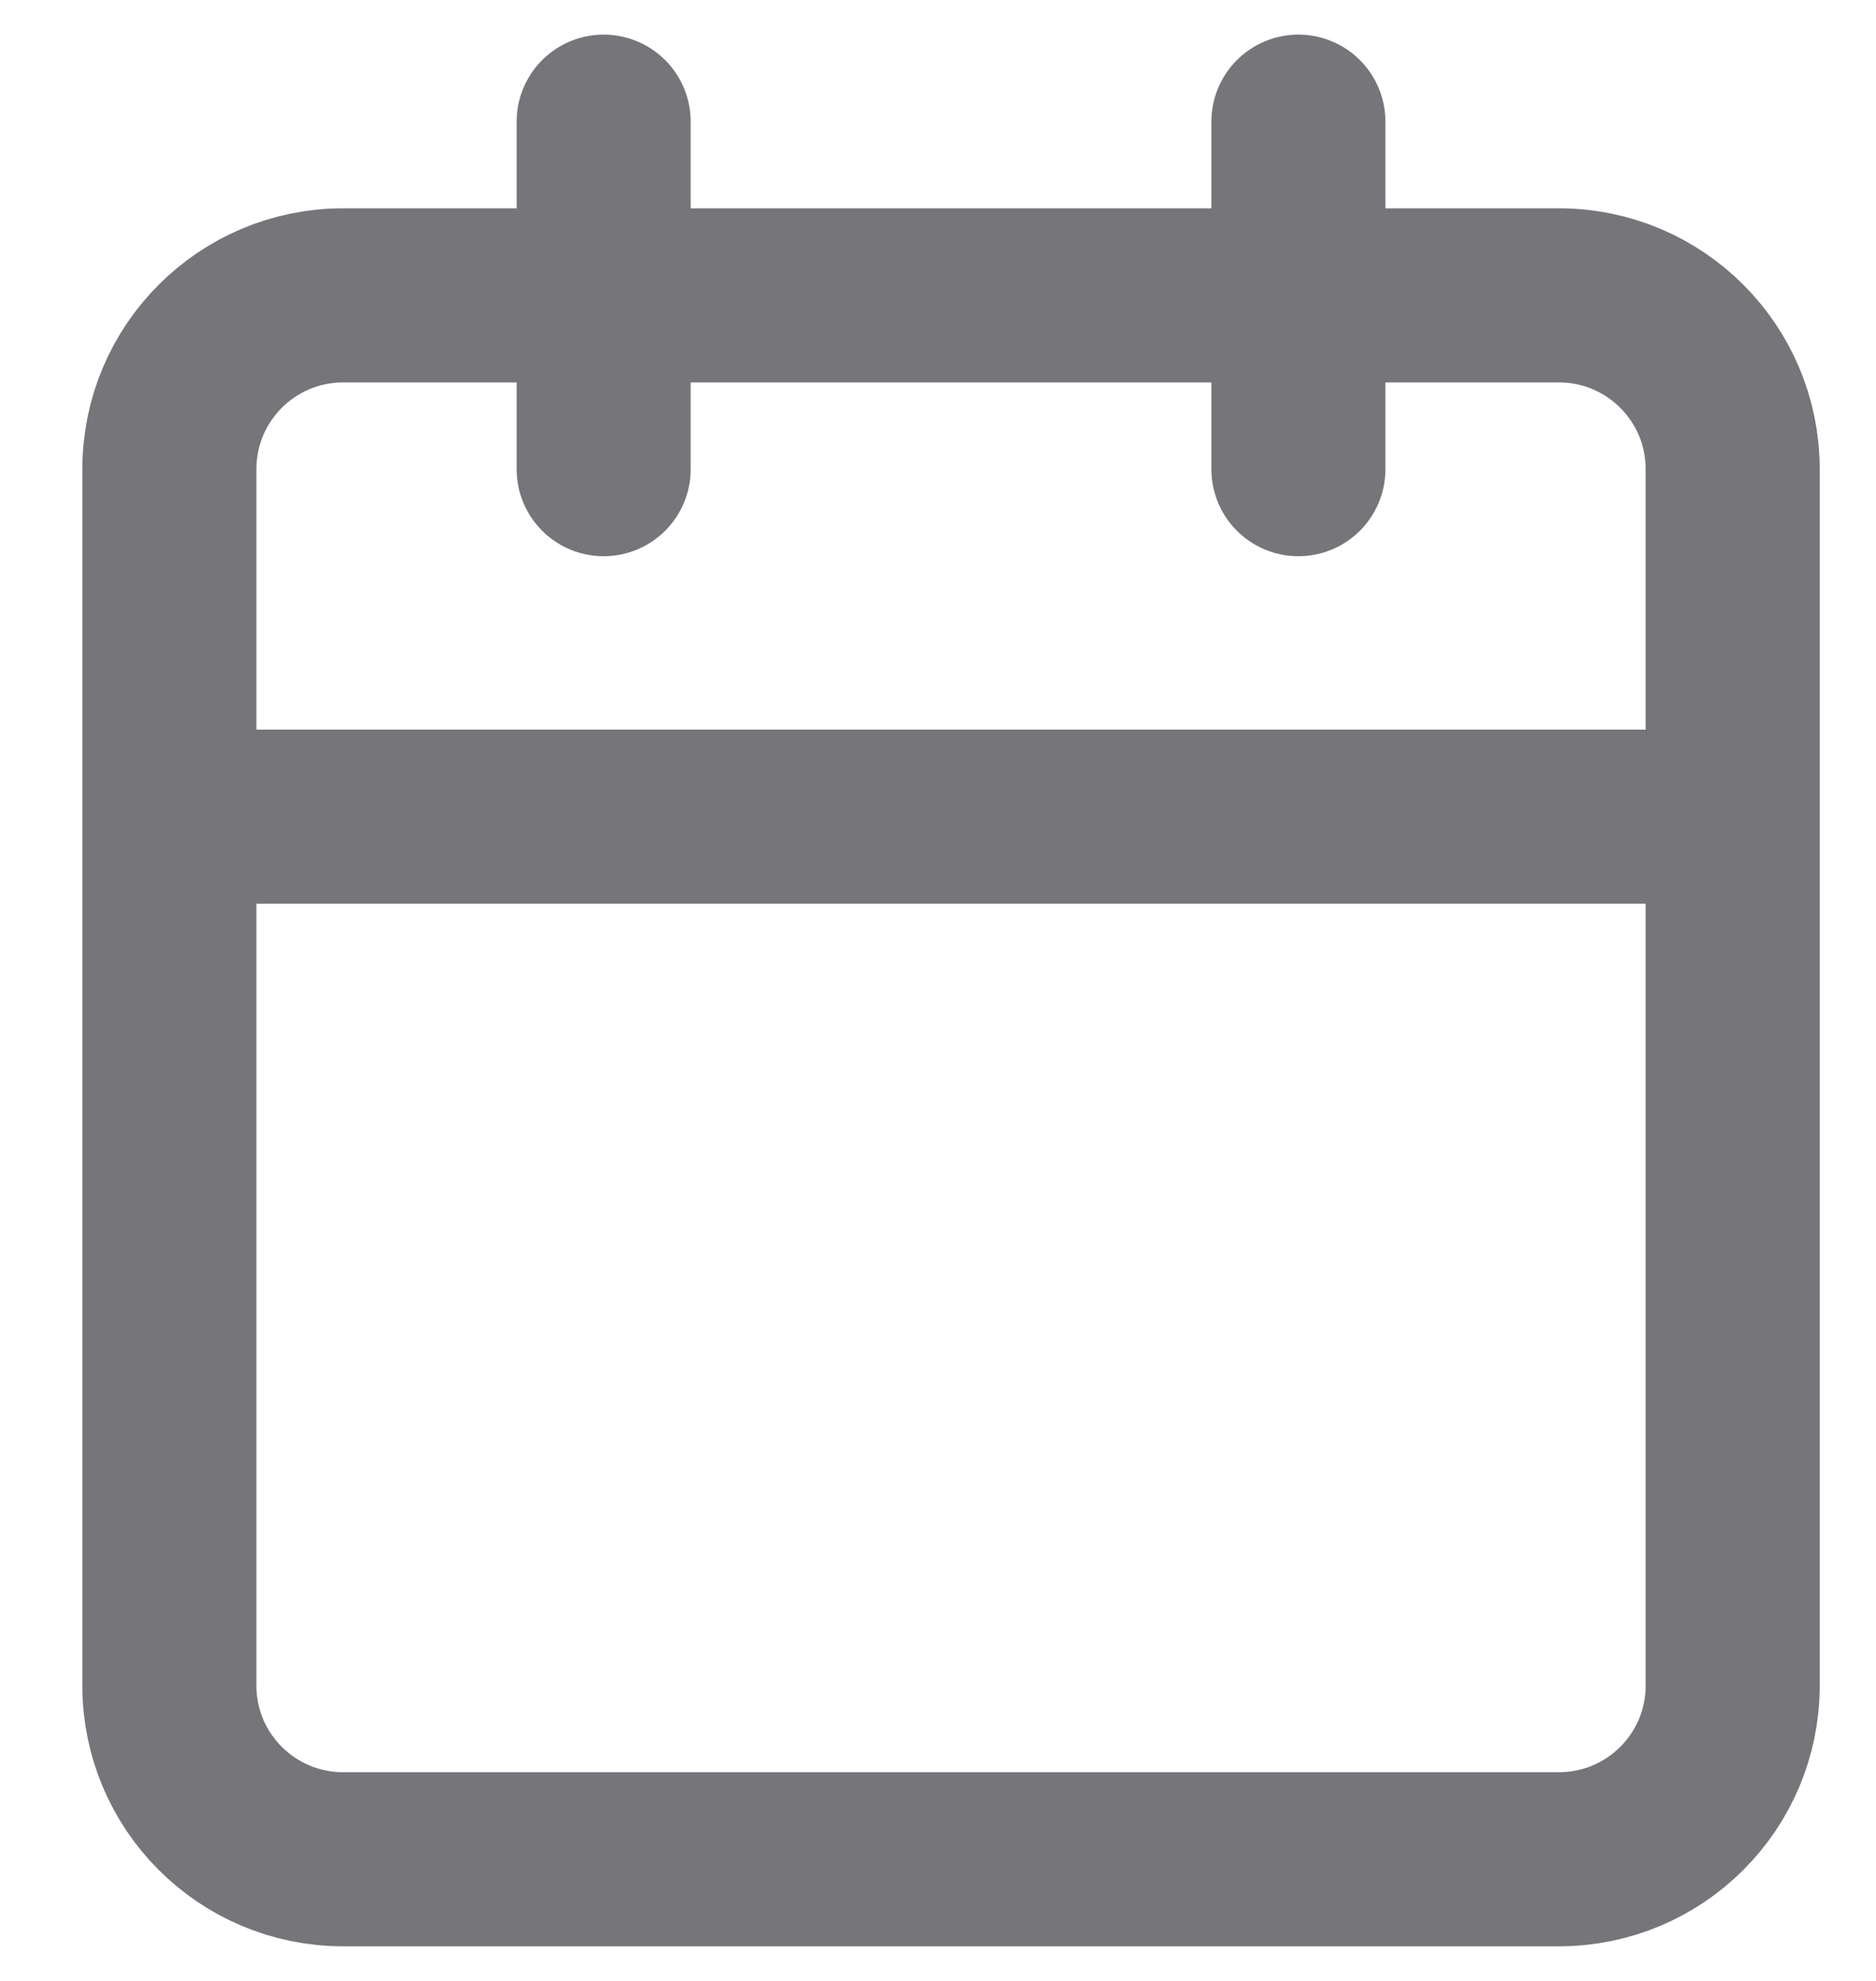 <svg width="18" height="19" viewBox="0 0 18 19" fill="none" xmlns="http://www.w3.org/2000/svg">
<path d="M12.458 1.167V4.5M5.792 1.167V4.5M1.625 7.833H16.625M3.292 2.833H14.958C15.879 2.833 16.625 3.58 16.625 4.5V16.167C16.625 17.087 15.879 17.833 14.958 17.833H3.292C2.371 17.833 1.625 17.087 1.625 16.167V4.5C1.625 3.58 2.371 2.833 3.292 2.833Z" stroke="#767579" stroke-width="1.67" stroke-linecap="round" stroke-linejoin="round"/>
</svg>
